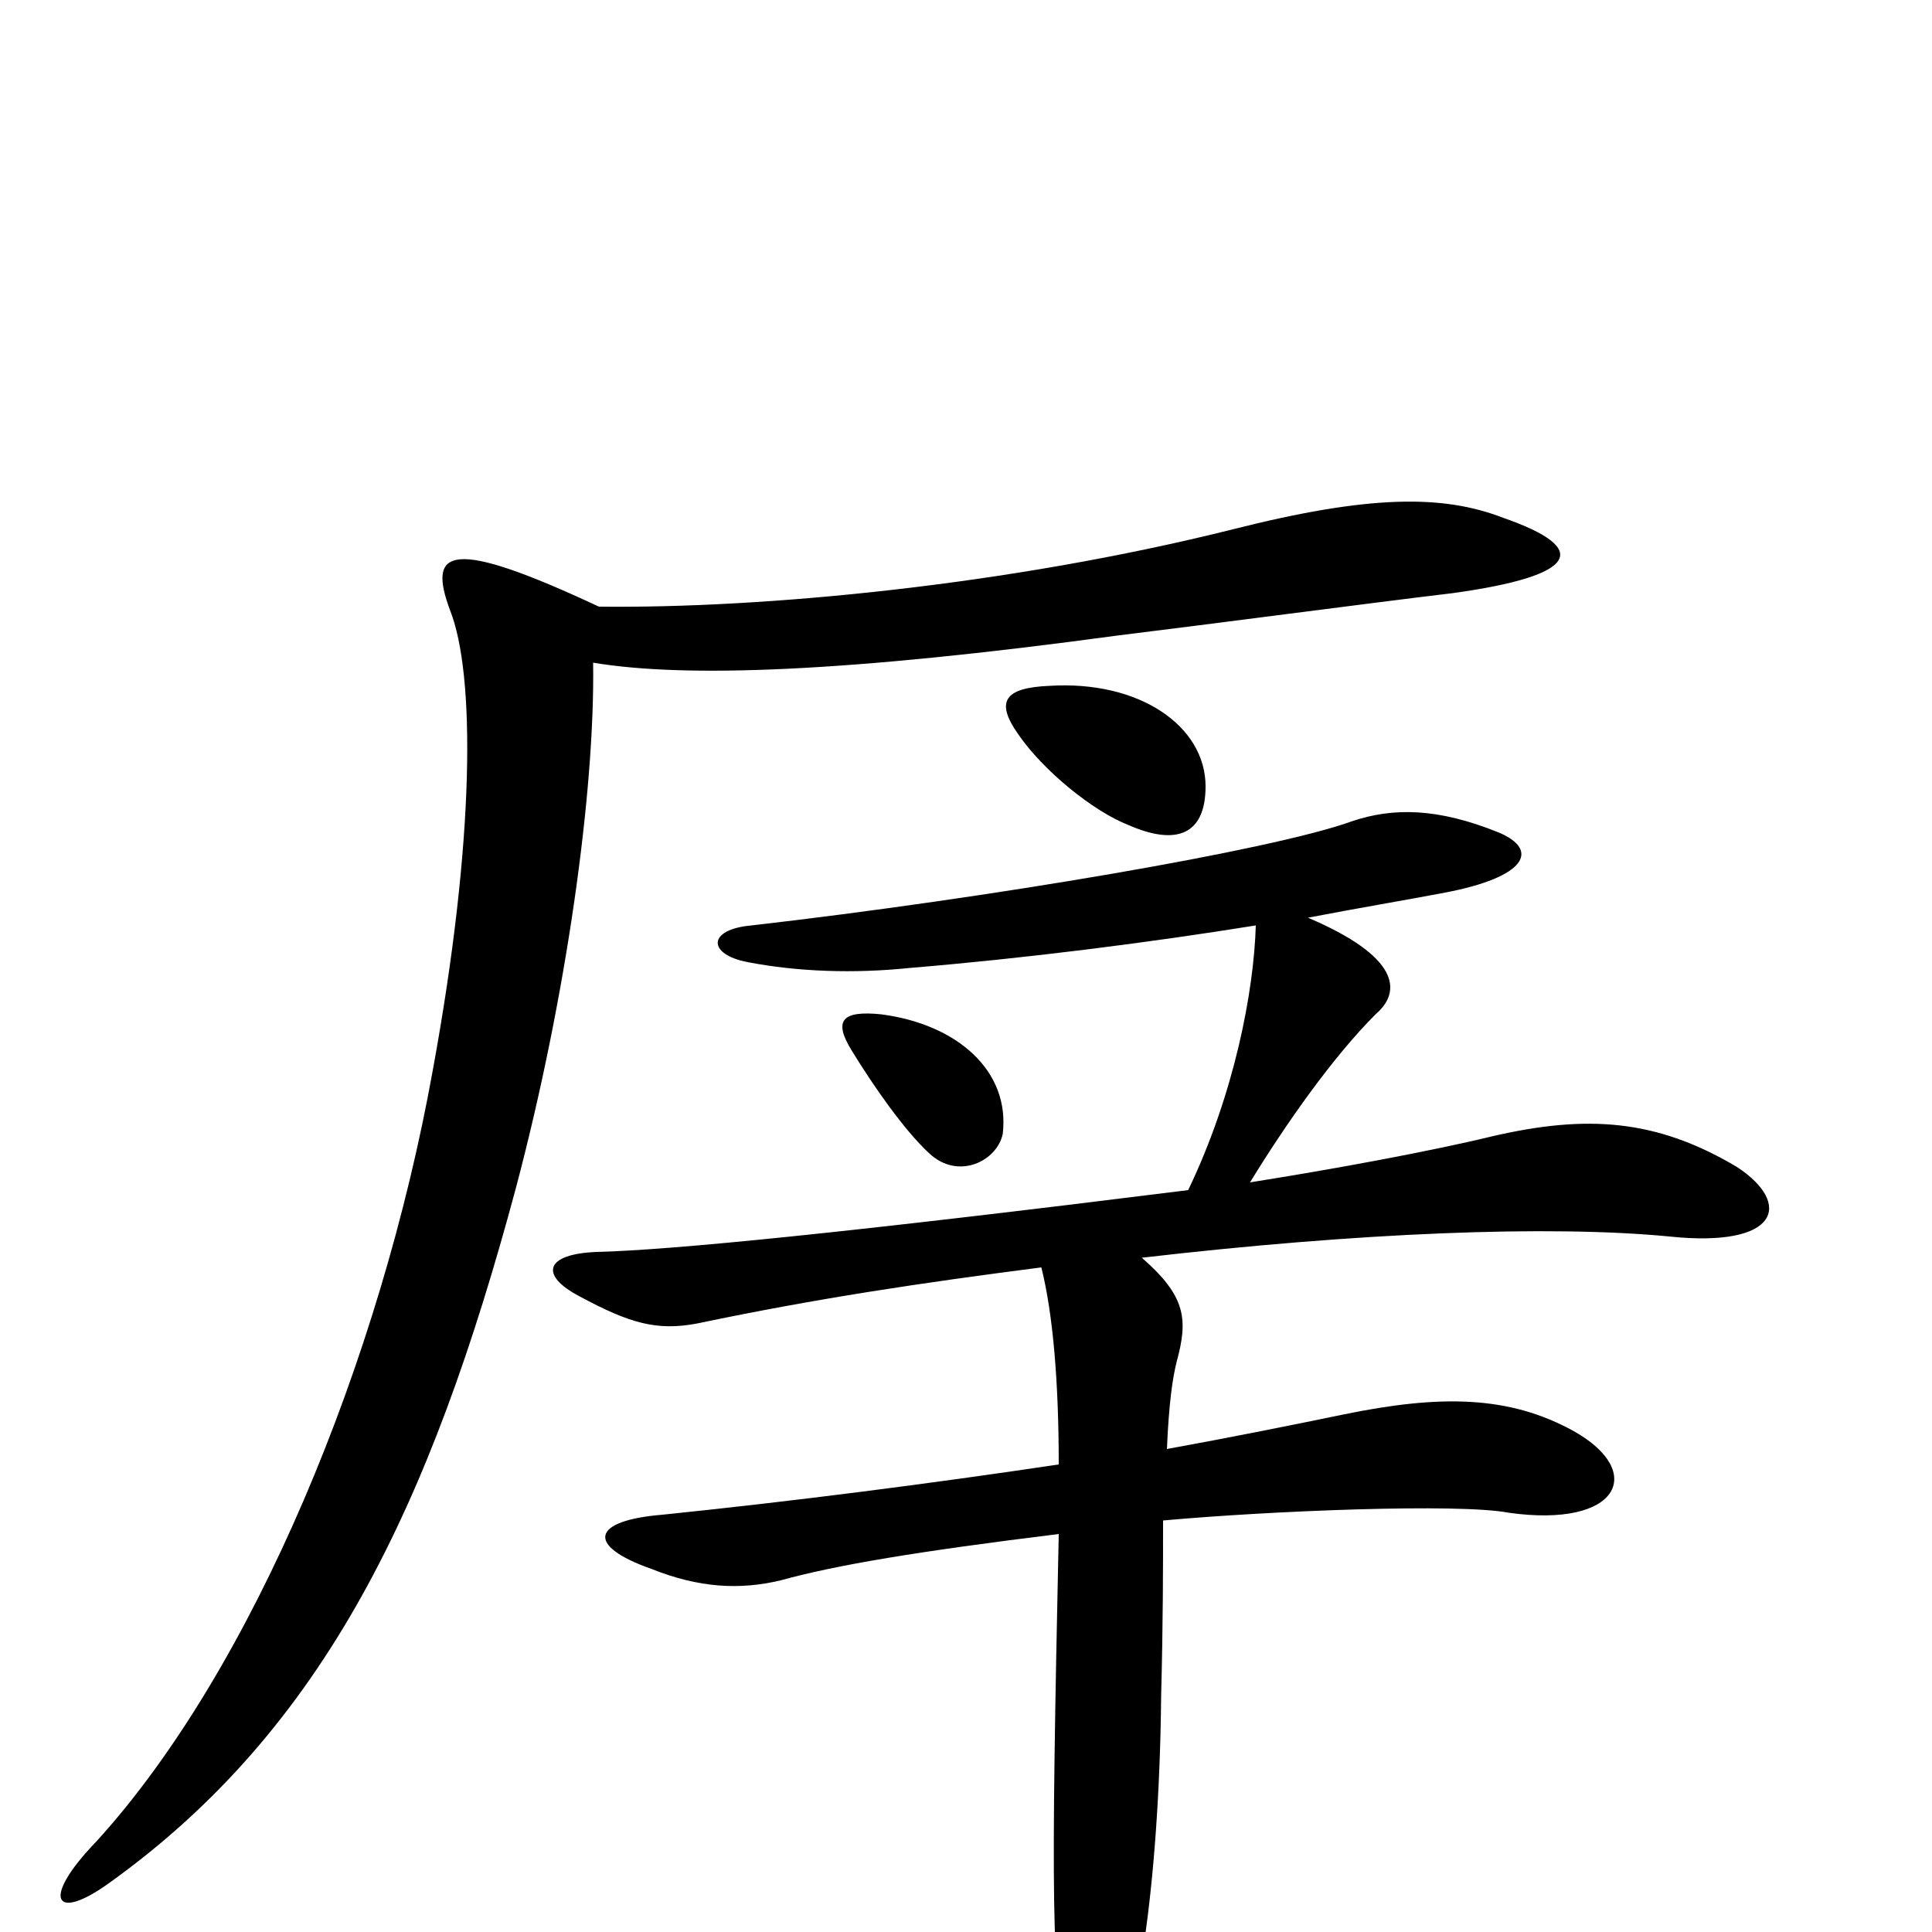 <svg xmlns="http://www.w3.org/2000/svg" viewBox="0 -1000 1000 1000">
	<path fill="#000000" d="M519 -413C523 -446 495 -470 456 -475C436 -477 431 -472 441 -456C452 -438 468 -415 481 -403C496 -389 516 -399 519 -413ZM624 -593C624 -624 590 -648 543 -645C520 -644 515 -637 527 -620C540 -601 566 -580 584 -573C609 -562 624 -568 624 -593ZM591 -349C703 -362 802 -366 864 -360C921 -354 928 -377 899 -396C857 -421 821 -423 773 -412C740 -404 691 -395 647 -388C666 -419 690 -453 712 -475C726 -487 724 -505 677 -525C703 -530 727 -534 748 -538C790 -546 797 -560 776 -569C744 -582 721 -582 700 -575C659 -560 511 -535 389 -521C366 -519 366 -506 387 -502C413 -497 442 -496 471 -499C531 -504 594 -512 650 -521C649 -487 639 -434 615 -384C439 -362 348 -353 309 -352C282 -351 279 -340 300 -329C326 -315 340 -311 361 -315C423 -328 477 -336 539 -344C545 -320 548 -285 548 -242C481 -232 411 -223 343 -216C306 -213 303 -200 337 -188C362 -178 383 -177 404 -182C433 -190 475 -197 548 -206C544 -18 544 24 553 63C557 82 570 85 578 67C587 47 600 -19 601 -122C602 -160 602 -190 602 -213C657 -218 755 -222 781 -217C838 -209 852 -238 815 -259C781 -278 745 -278 696 -268C667 -262 637 -256 604 -250C605 -274 607 -287 609 -295C615 -317 614 -329 591 -349ZM310 -686C233 -722 221 -716 233 -684C246 -651 246 -566 224 -446C197 -296 131 -136 50 -47C21 -17 28 -5 56 -25C168 -105 223 -221 267 -385C293 -483 308 -590 307 -657C355 -649 438 -652 578 -671C627 -677 710 -688 752 -693C817 -702 824 -716 778 -732C747 -744 709 -744 638 -726C522 -697 395 -685 310 -686Z"/>
</svg>